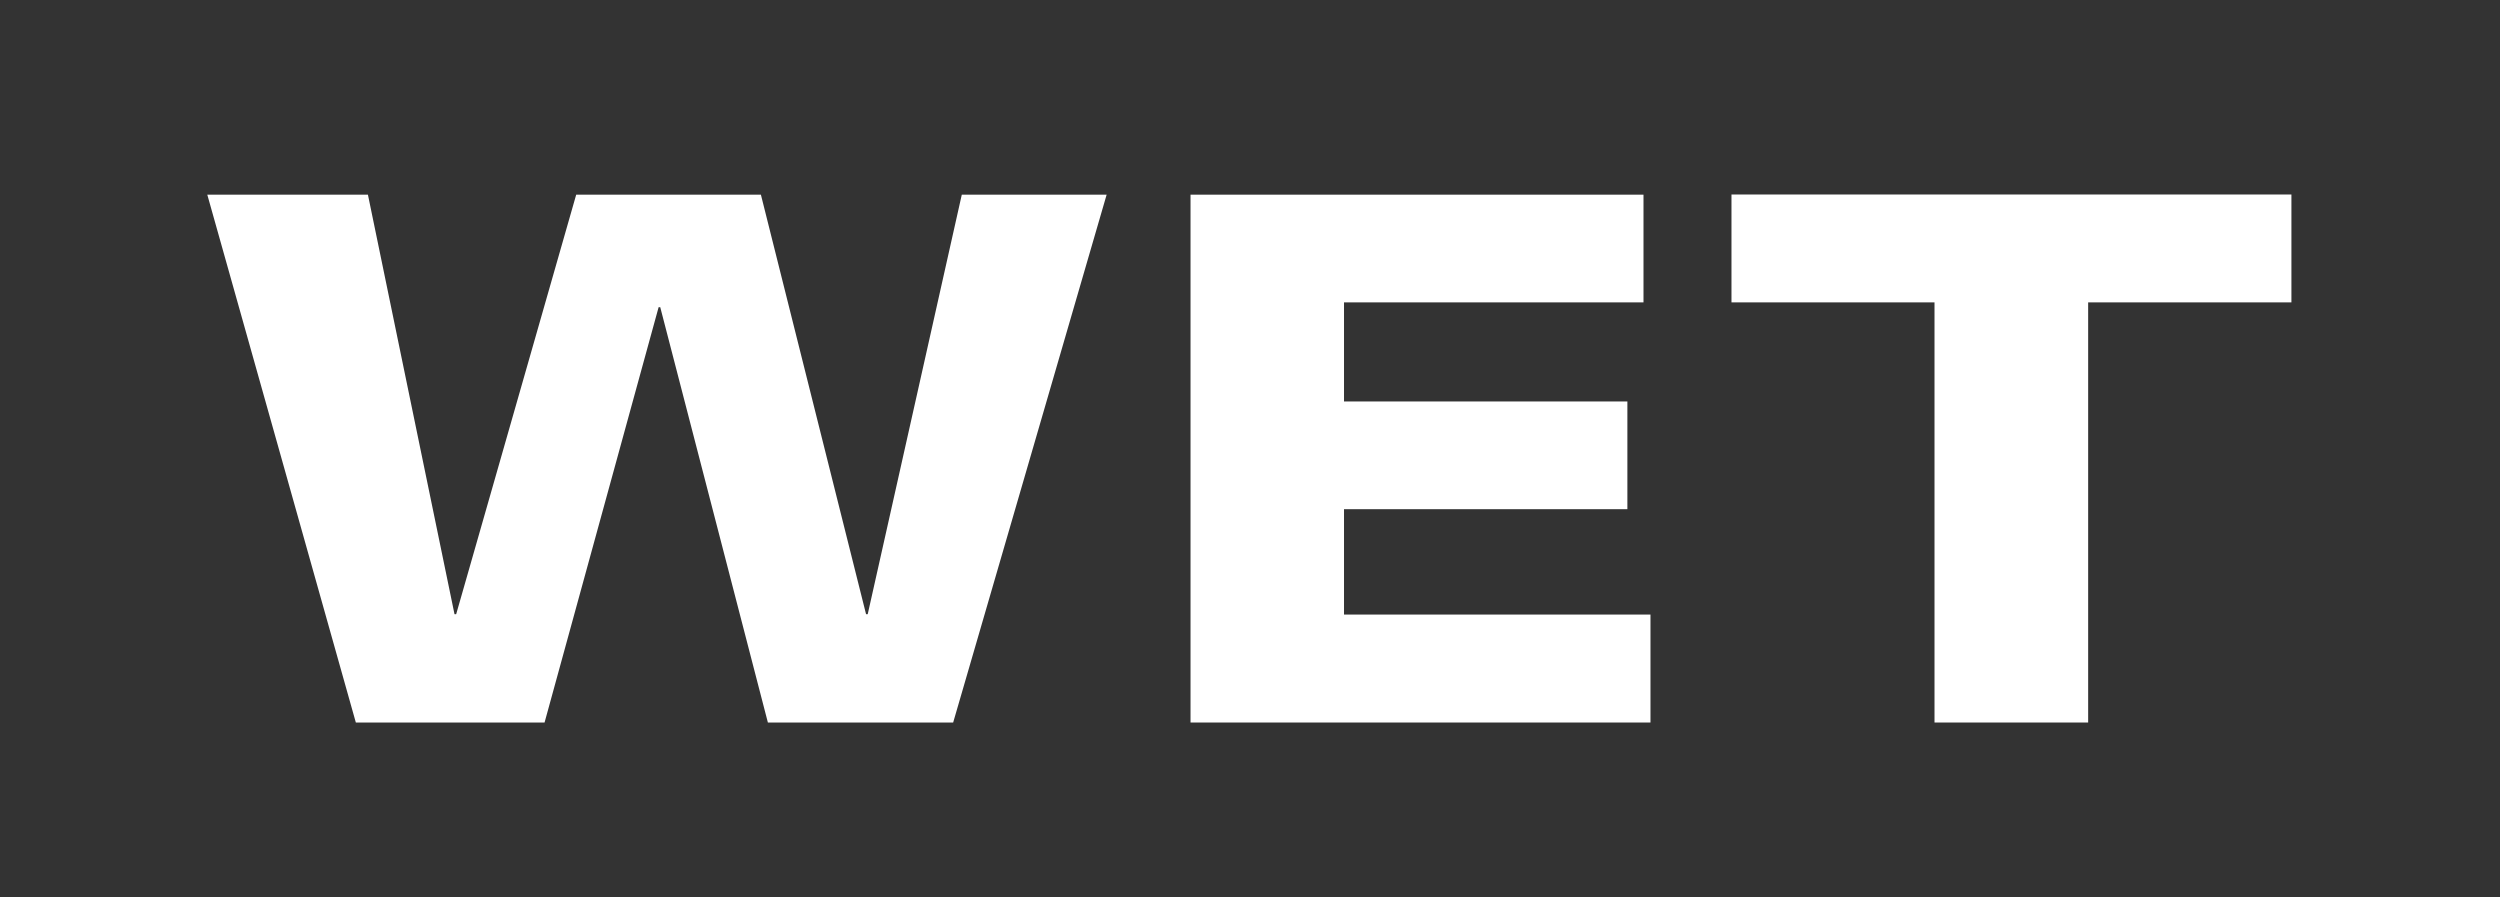 <?xml version="1.0" encoding="utf-8"?>
<!-- Generator: Adobe Illustrator 15.1.0, SVG Export Plug-In . SVG Version: 6.00 Build 0)  -->
<!DOCTYPE svg PUBLIC "-//W3C//DTD SVG 1.1//EN" "http://www.w3.org/Graphics/SVG/1.1/DTD/svg11.dtd">
<svg version="1.1" id="Layer_1" xmlns="http://www.w3.org/2000/svg" xmlns:xlink="http://www.w3.org/1999/xlink" x="0px" y="0px"
	 width="390px" height="140px" viewBox="0 0 390 140" enable-background="new 0 0 390 140" xml:space="preserve">
<rect x="0" y="0" width="390" height="140" fill="#333333" stroke="none"/>
<g>
	<polygon fill="#FFFFFF" points="148.693,112.713 119.79,112.713 102.999,47.928 102.743,47.928 84.952,112.713 55.511,112.713 
		32.337,30.368 57.395,30.368 70.904,95.82 71.161,95.82 89.887,30.368 118.7,30.368 135.106,95.82 135.363,95.82 150.039,30.368 
		172.636,30.368 	"/>
	<polygon fill="#FFFFFF" points="185.722,30.368 256.385,30.368 256.385,47.171 209.665,47.171 209.665,62.629 253.872,62.629 
		253.872,79.433 209.665,79.433 209.665,95.871 257.475,95.871 257.475,112.713 185.722,112.713 	"/>
	<polygon fill="#FFFFFF" points="301.783,47.171 270.111,47.171 270.111,30.342 357.462,30.342 357.462,47.171 325.752,47.171 
		325.752,112.713 301.783,112.713 	"/>
</g>
</svg>
